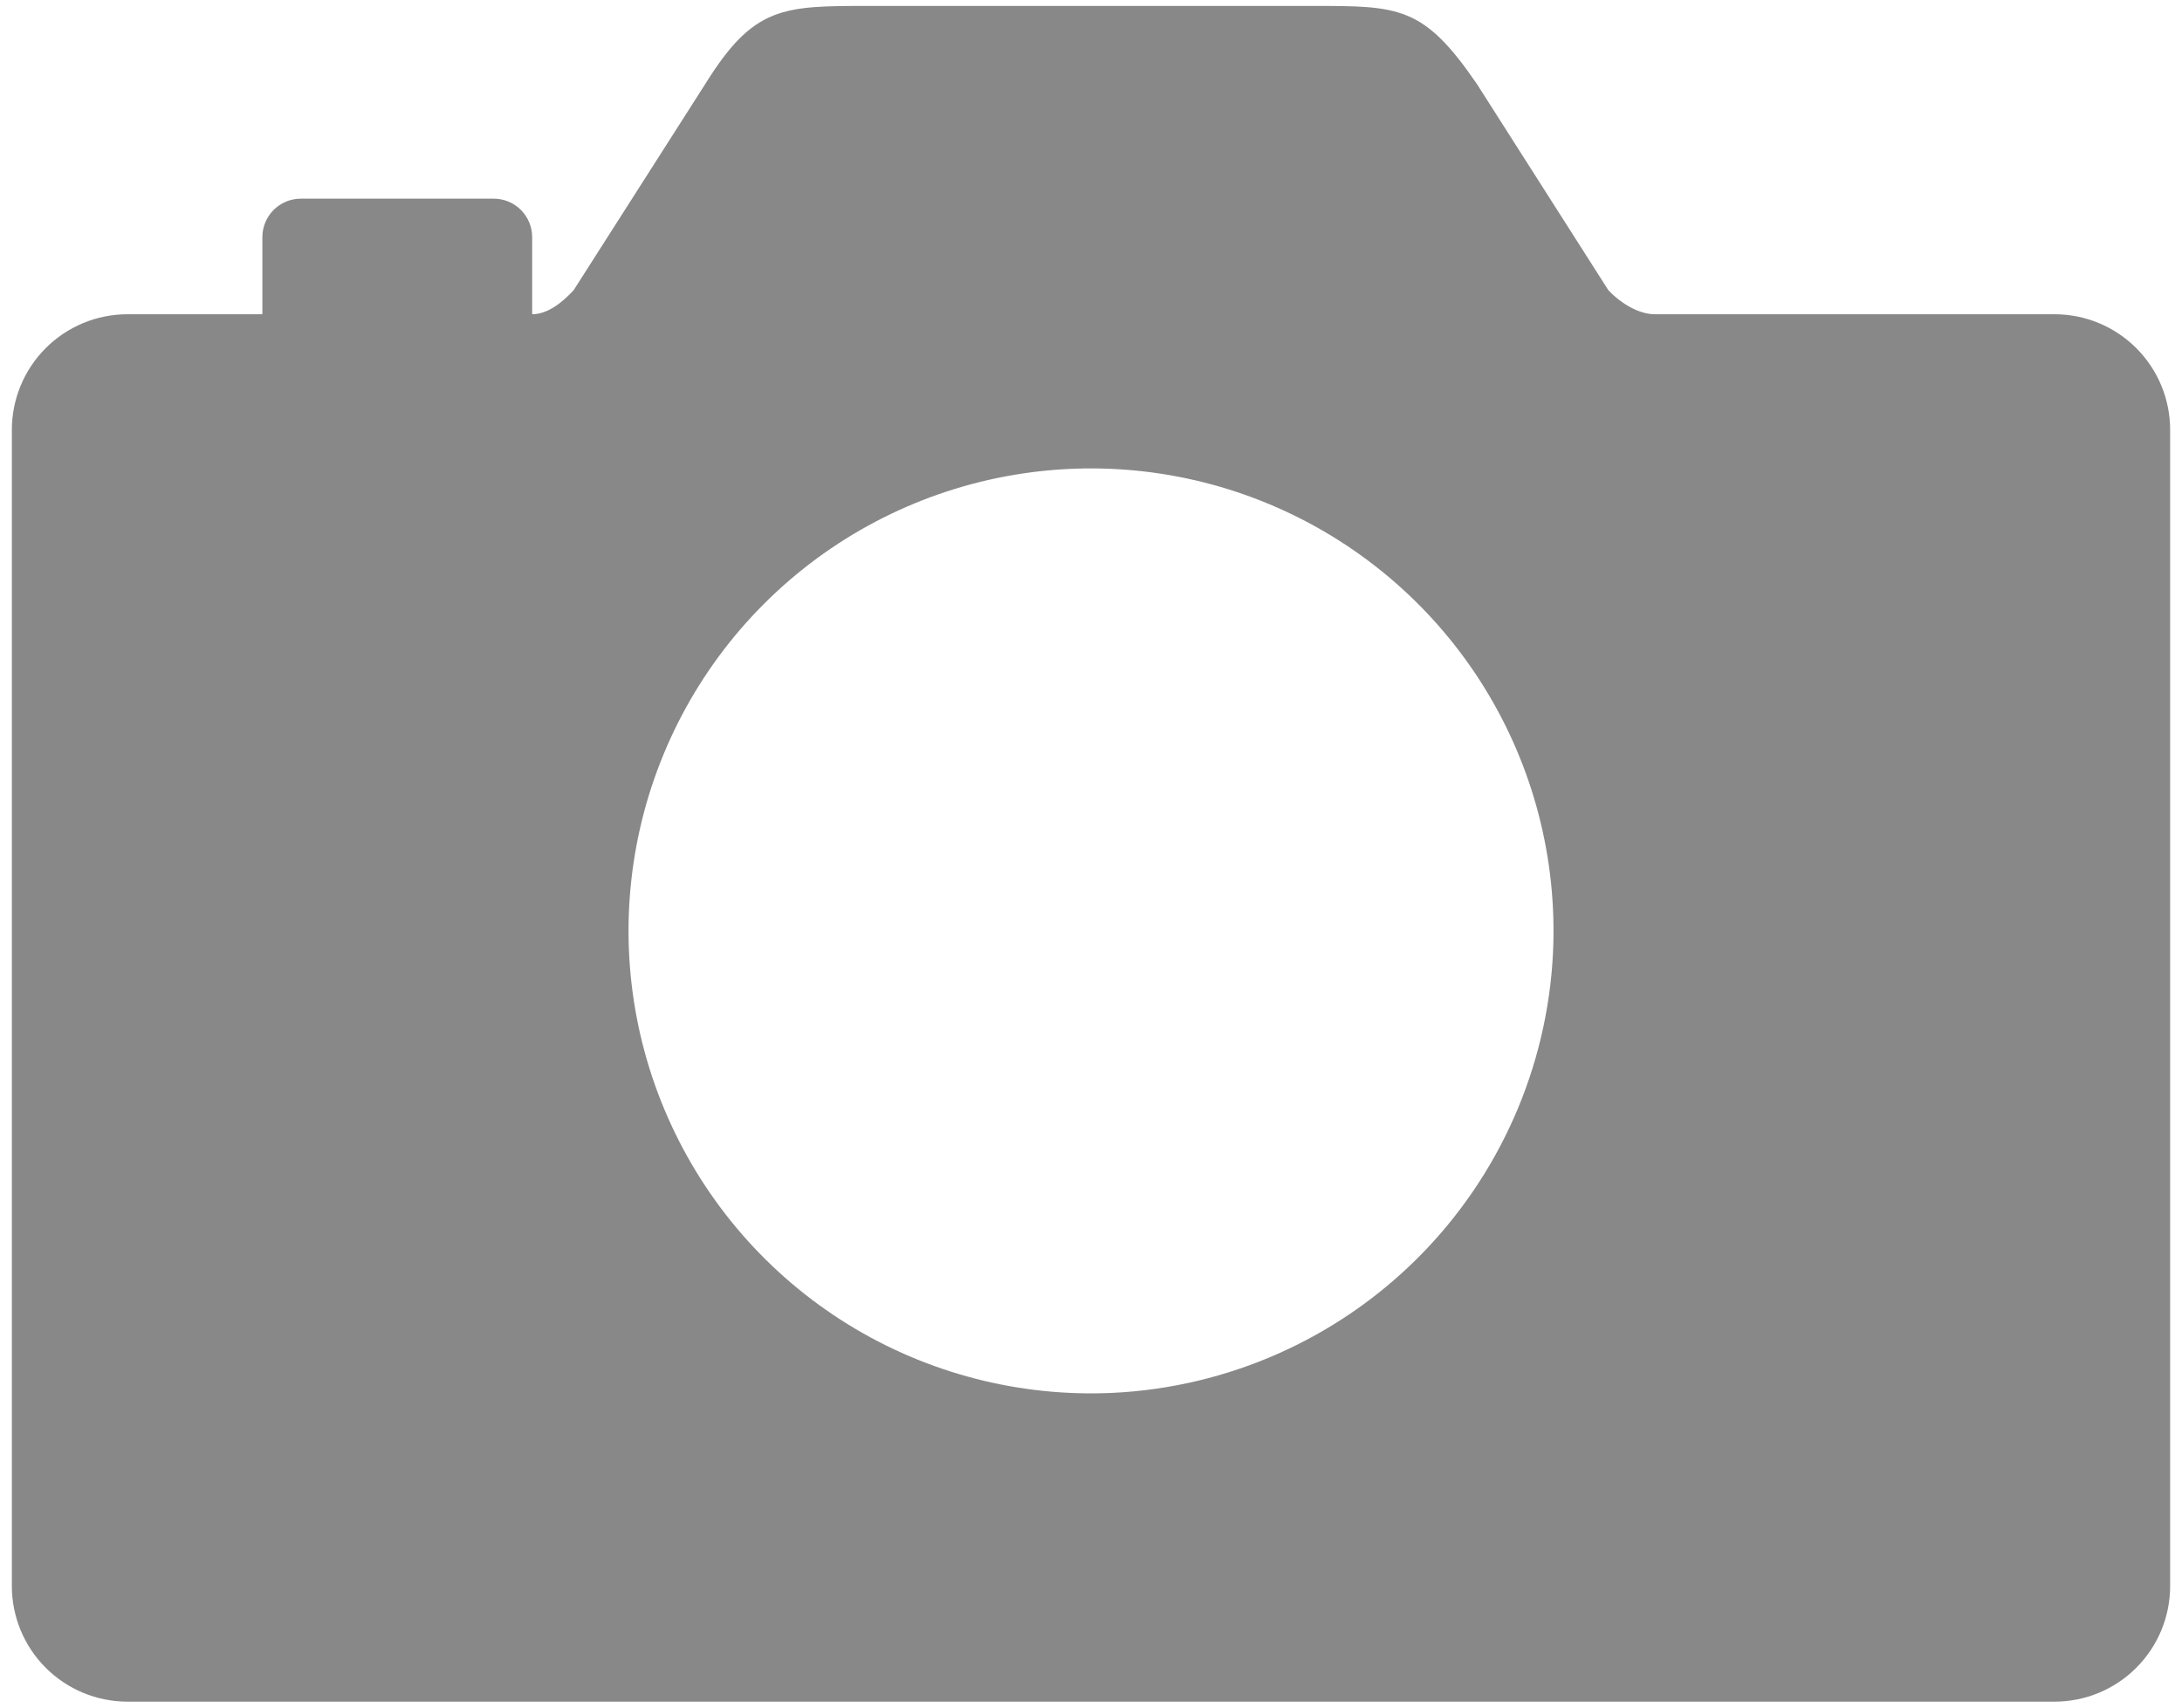 <svg width="46" height="36" viewBox="0 0 46 36" fill="none" xmlns="http://www.w3.org/2000/svg">
<path d="M43.312 6.625H34.883C34.578 6.625 34.2 6.428 33.906 6.117L31.135 1.77C30.008 0.125 29.5 0.125 27.672 0.125H18.328C16.5 0.125 15.891 0.125 14.868 1.771L12.094 6.117C11.869 6.363 11.552 6.625 11.219 6.625V5C11.219 4.785 11.133 4.578 10.981 4.425C10.828 4.273 10.622 4.188 10.406 4.188H6.344C6.128 4.188 5.922 4.273 5.769 4.425C5.617 4.578 5.531 4.785 5.531 5V6.625H2.688C2.041 6.625 1.421 6.882 0.964 7.339C0.507 7.796 0.25 8.416 0.25 9.062V33.438C0.25 34.084 0.507 34.704 0.964 35.161C1.421 35.618 2.041 35.875 2.688 35.875H43.312C43.959 35.875 44.579 35.618 45.036 35.161C45.493 34.704 45.75 34.084 45.75 33.438V9.062C45.75 8.416 45.493 7.796 45.036 7.339C44.579 6.882 43.959 6.625 43.312 6.625ZM23.458 29.365C21.493 29.457 19.546 28.953 17.872 27.918C16.199 26.883 14.878 25.366 14.083 23.567C13.287 21.768 13.055 19.77 13.416 17.836C13.777 15.902 14.715 14.122 16.106 12.731C17.497 11.34 19.277 10.402 21.211 10.041C23.145 9.68 25.143 9.912 26.942 10.708C28.741 11.503 30.258 12.824 31.293 14.497C32.328 16.171 32.832 18.118 32.74 20.083C32.623 22.507 31.608 24.801 29.892 26.517C28.176 28.233 25.882 29.248 23.458 29.365Z" fill="#888888"/>
</svg>
